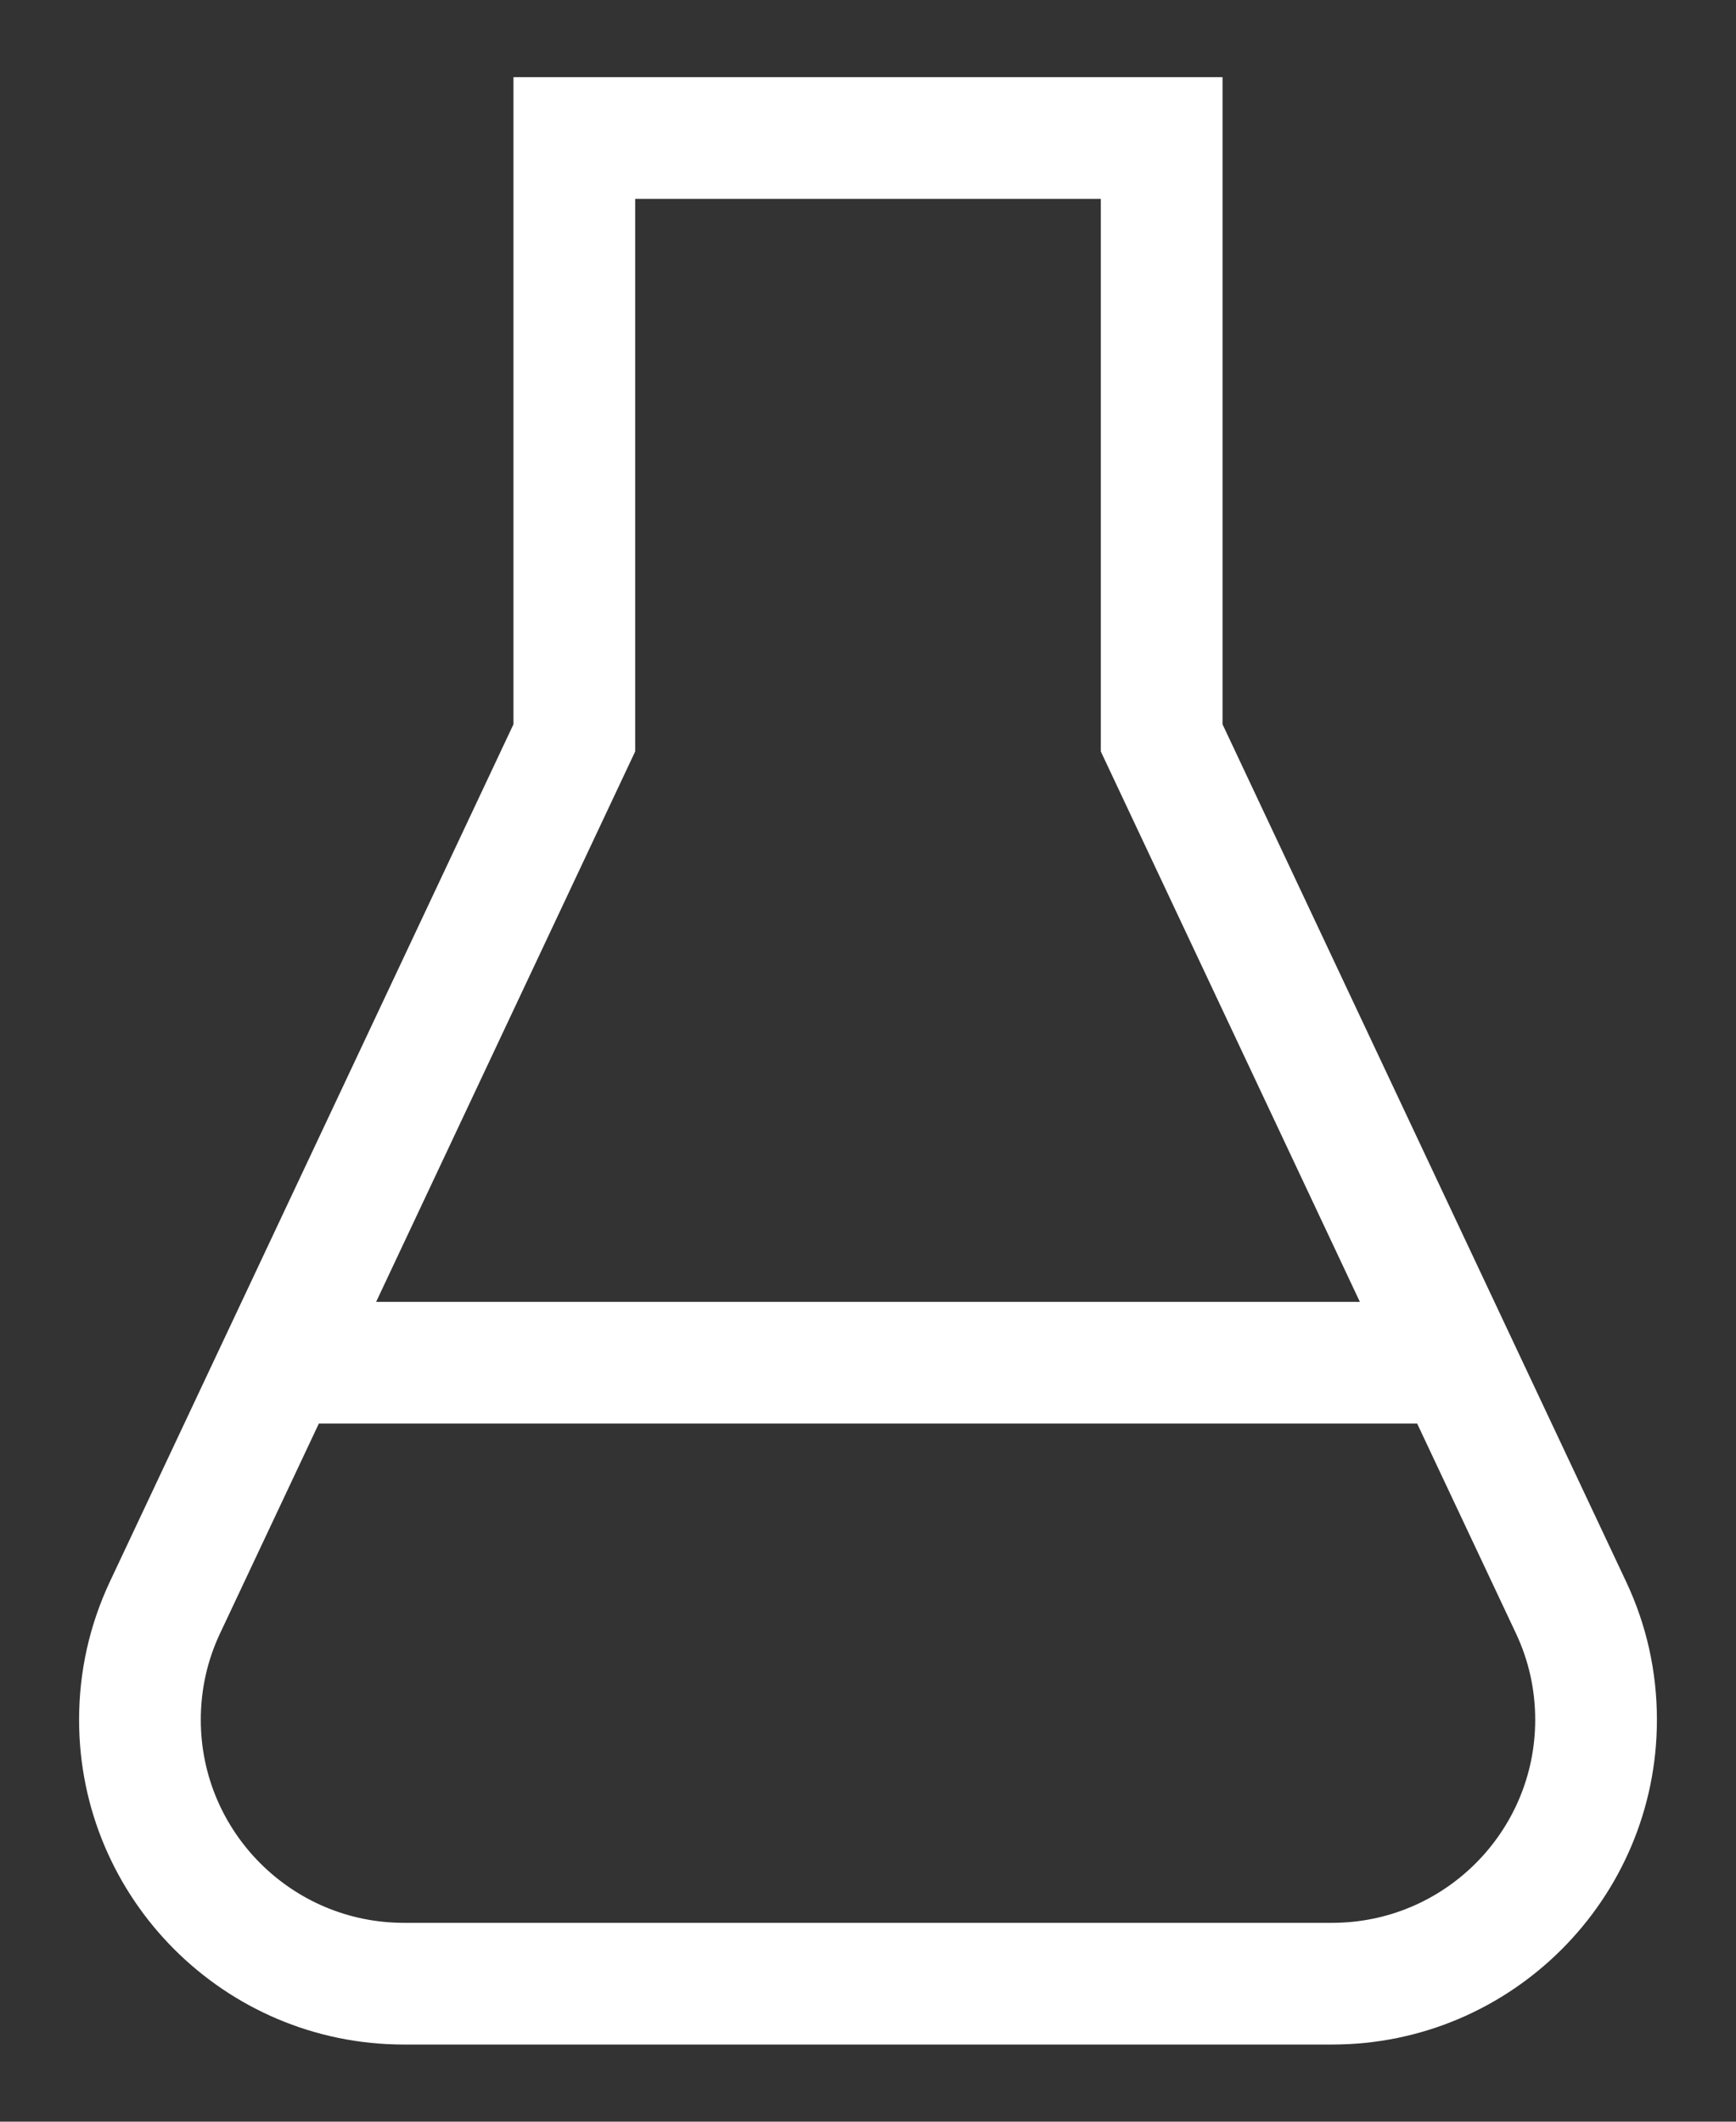 <svg width="18" height="22" viewBox="0 0 18 22" fill="none" xmlns="http://www.w3.org/2000/svg">
<rect x="0" y="0" width="18" height="22" fill="#333333" stroke="none"/>
<path d="M16.861 16.401L12.676 7.51V0.8H5.324V7.51L1.139 16.401C0.928 16.851 0.82 17.333 0.82 17.833C0.82 19.69 2.33 21.2 4.187 21.2H13.813C15.67 21.2 17.18 19.69 17.18 17.833C17.18 17.333 17.073 16.851 16.861 16.401ZM6.586 7.792V2.062H11.414V7.792L14.1 13.499H3.9L6.586 7.792ZM13.813 19.938H4.187C3.026 19.938 2.082 18.994 2.082 17.833C2.082 17.52 2.149 17.219 2.281 16.938L3.306 14.761H14.694L15.719 16.938C15.851 17.219 15.918 17.52 15.918 17.833C15.918 18.994 14.974 19.938 13.813 19.938Z" fill="white"/>
</svg>
